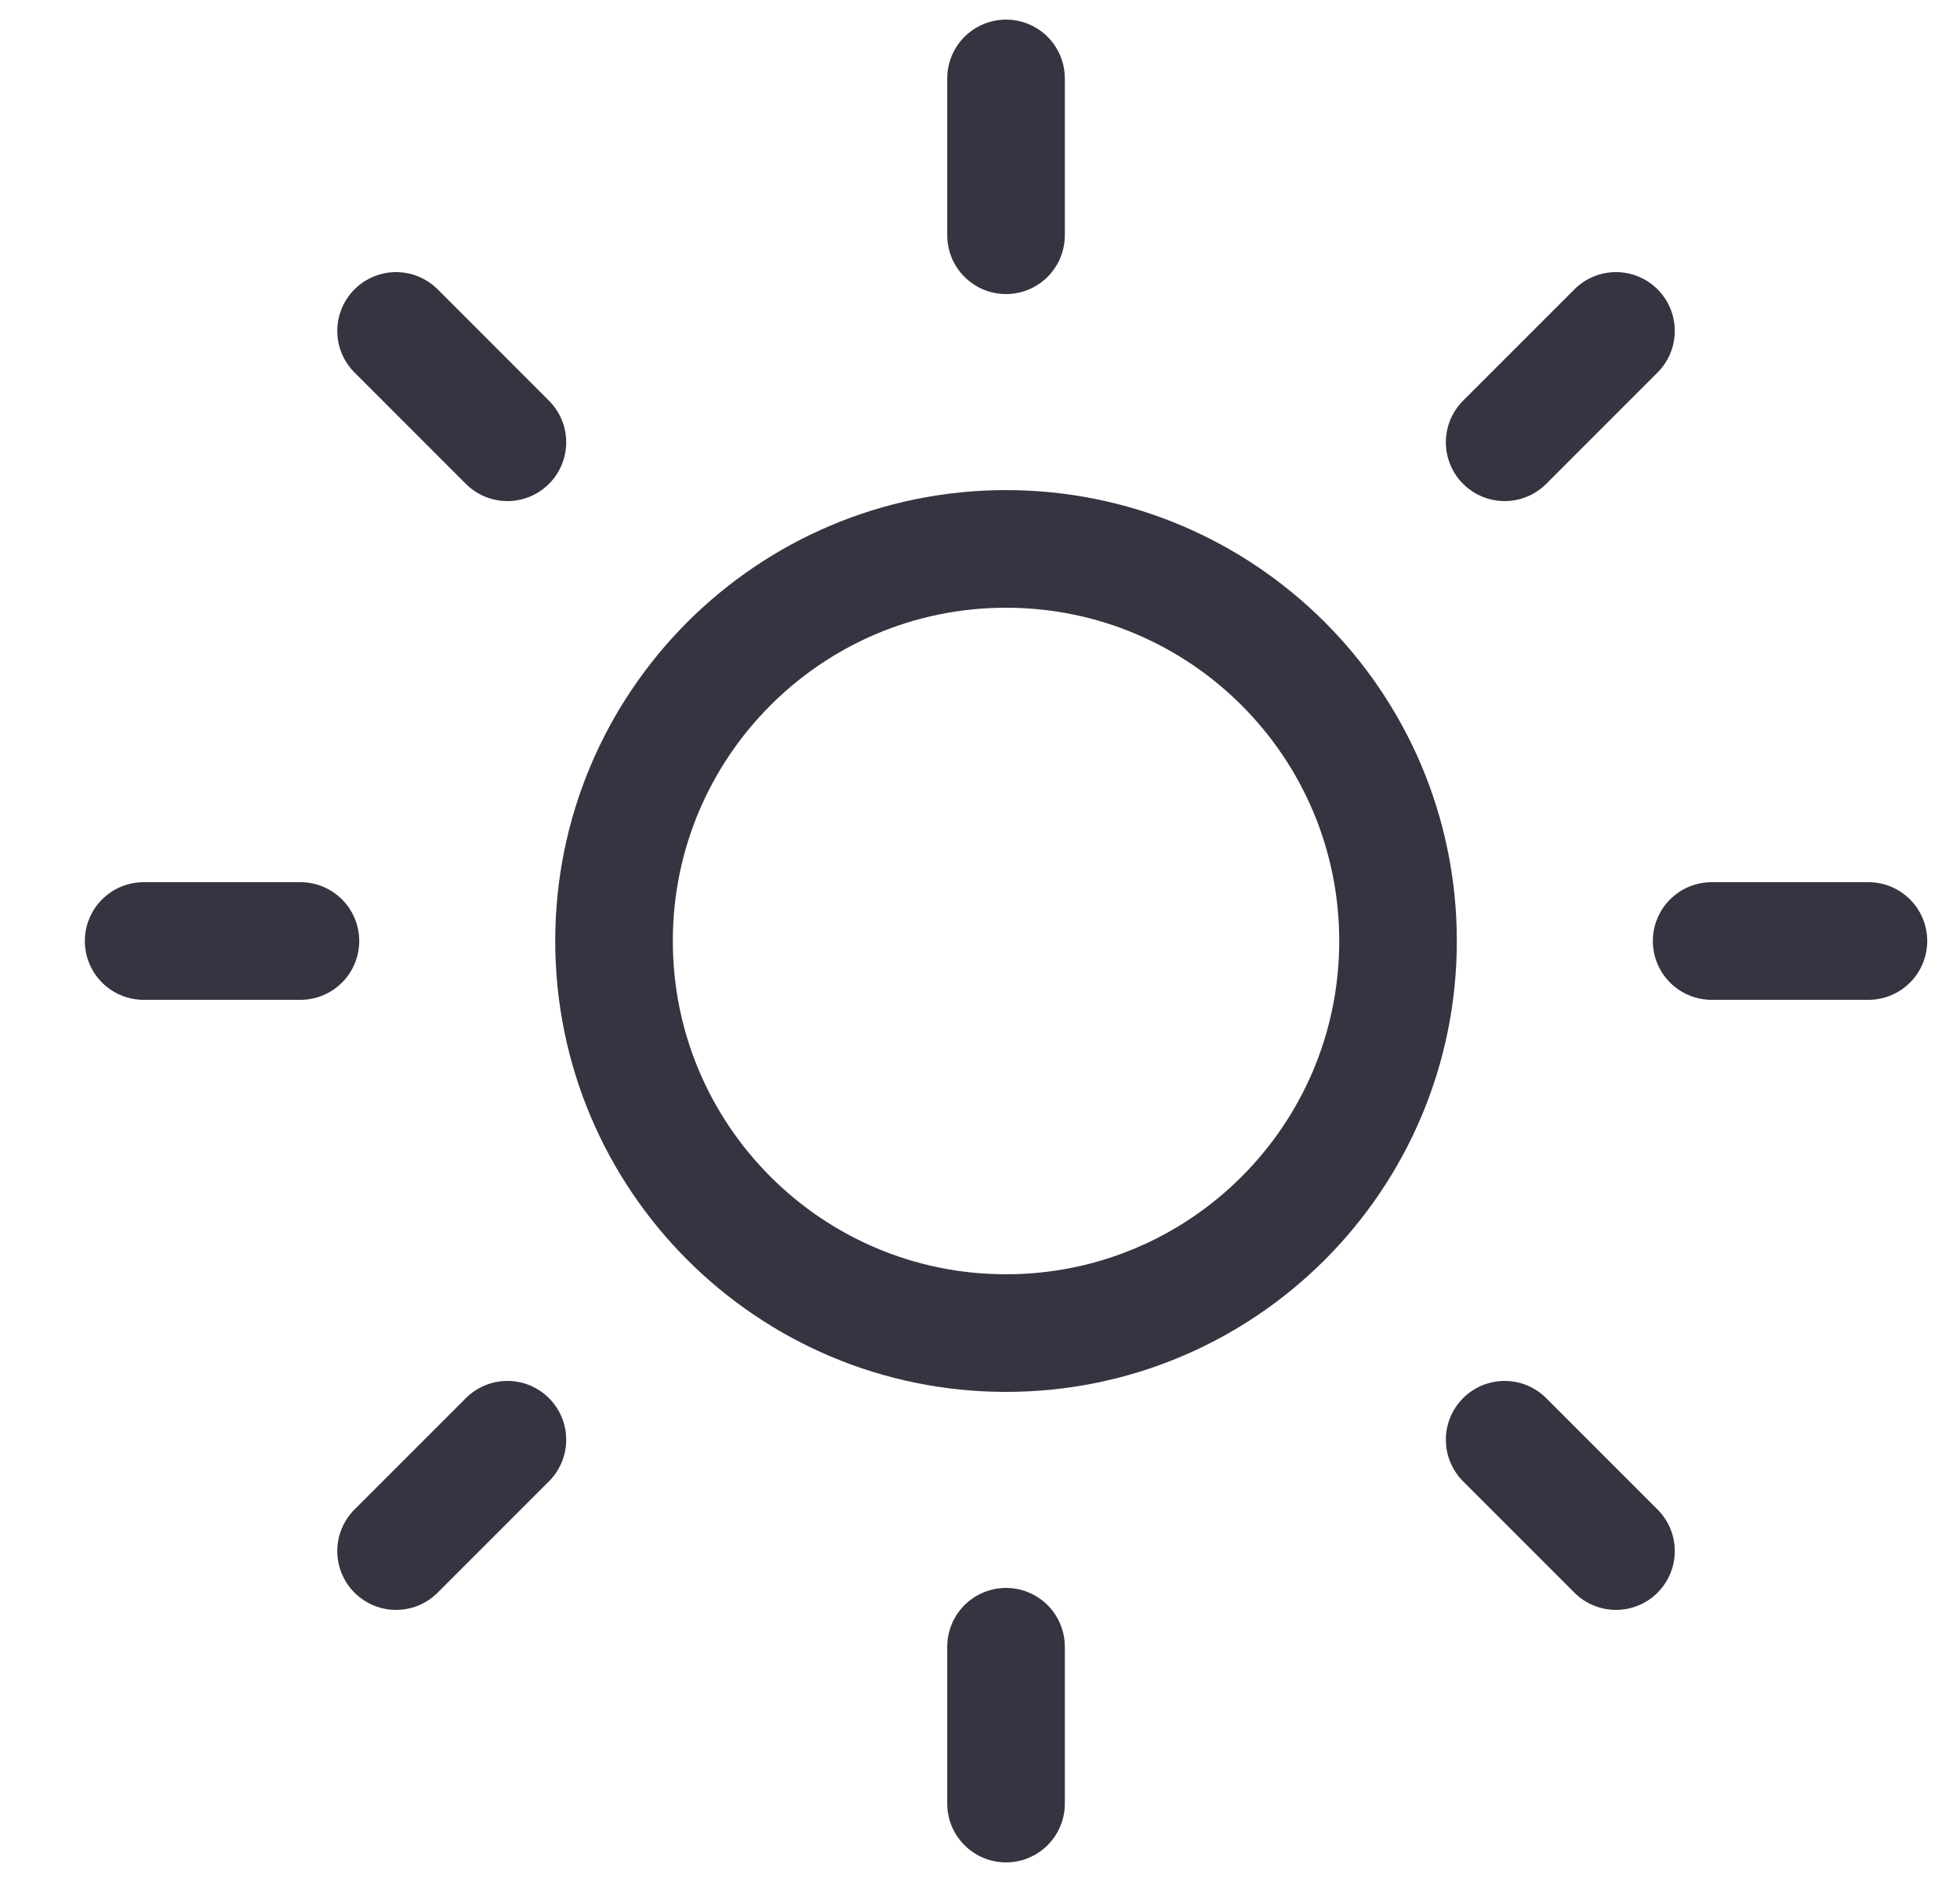 <svg width="25" height="24" viewBox="0 0 25 24" fill="none" xmlns="http://www.w3.org/2000/svg">
<path d="M12.832 17C15.594 17 17.832 14.761 17.832 12C17.832 9.239 15.594 7 12.832 7C10.071 7 7.832 9.239 7.832 12C7.832 14.761 10.071 17 12.832 17Z" stroke="#343541" stroke-width="1.5" stroke-linecap="round" stroke-linejoin="round"/>
<path d="M12.832 1V3" stroke="#343541" stroke-width="1.5" stroke-linecap="round" stroke-linejoin="round"/>
<path d="M12.832 21V23" stroke="#343541" stroke-width="1.5" stroke-linecap="round" stroke-linejoin="round"/>
<path d="M5.052 4.22L6.472 5.64" stroke="#343541" stroke-width="1.5" stroke-linecap="round" stroke-linejoin="round"/>
<path d="M19.192 18.36L20.612 19.78" stroke="#343541" stroke-width="1.5" stroke-linecap="round" stroke-linejoin="round"/>
<path d="M1.832 12H3.832" stroke="#343541" stroke-width="1.5" stroke-linecap="round" stroke-linejoin="round"/>
<path d="M21.832 12H23.832" stroke="#343541" stroke-width="1.5" stroke-linecap="round" stroke-linejoin="round"/>
<path d="M5.052 19.78L6.472 18.36" stroke="#343541" stroke-width="1.5" stroke-linecap="round" stroke-linejoin="round"/>
<path d="M19.192 5.64L20.612 4.22" stroke="#343541" stroke-width="1.5" stroke-linecap="round" stroke-linejoin="round"/>
</svg>
